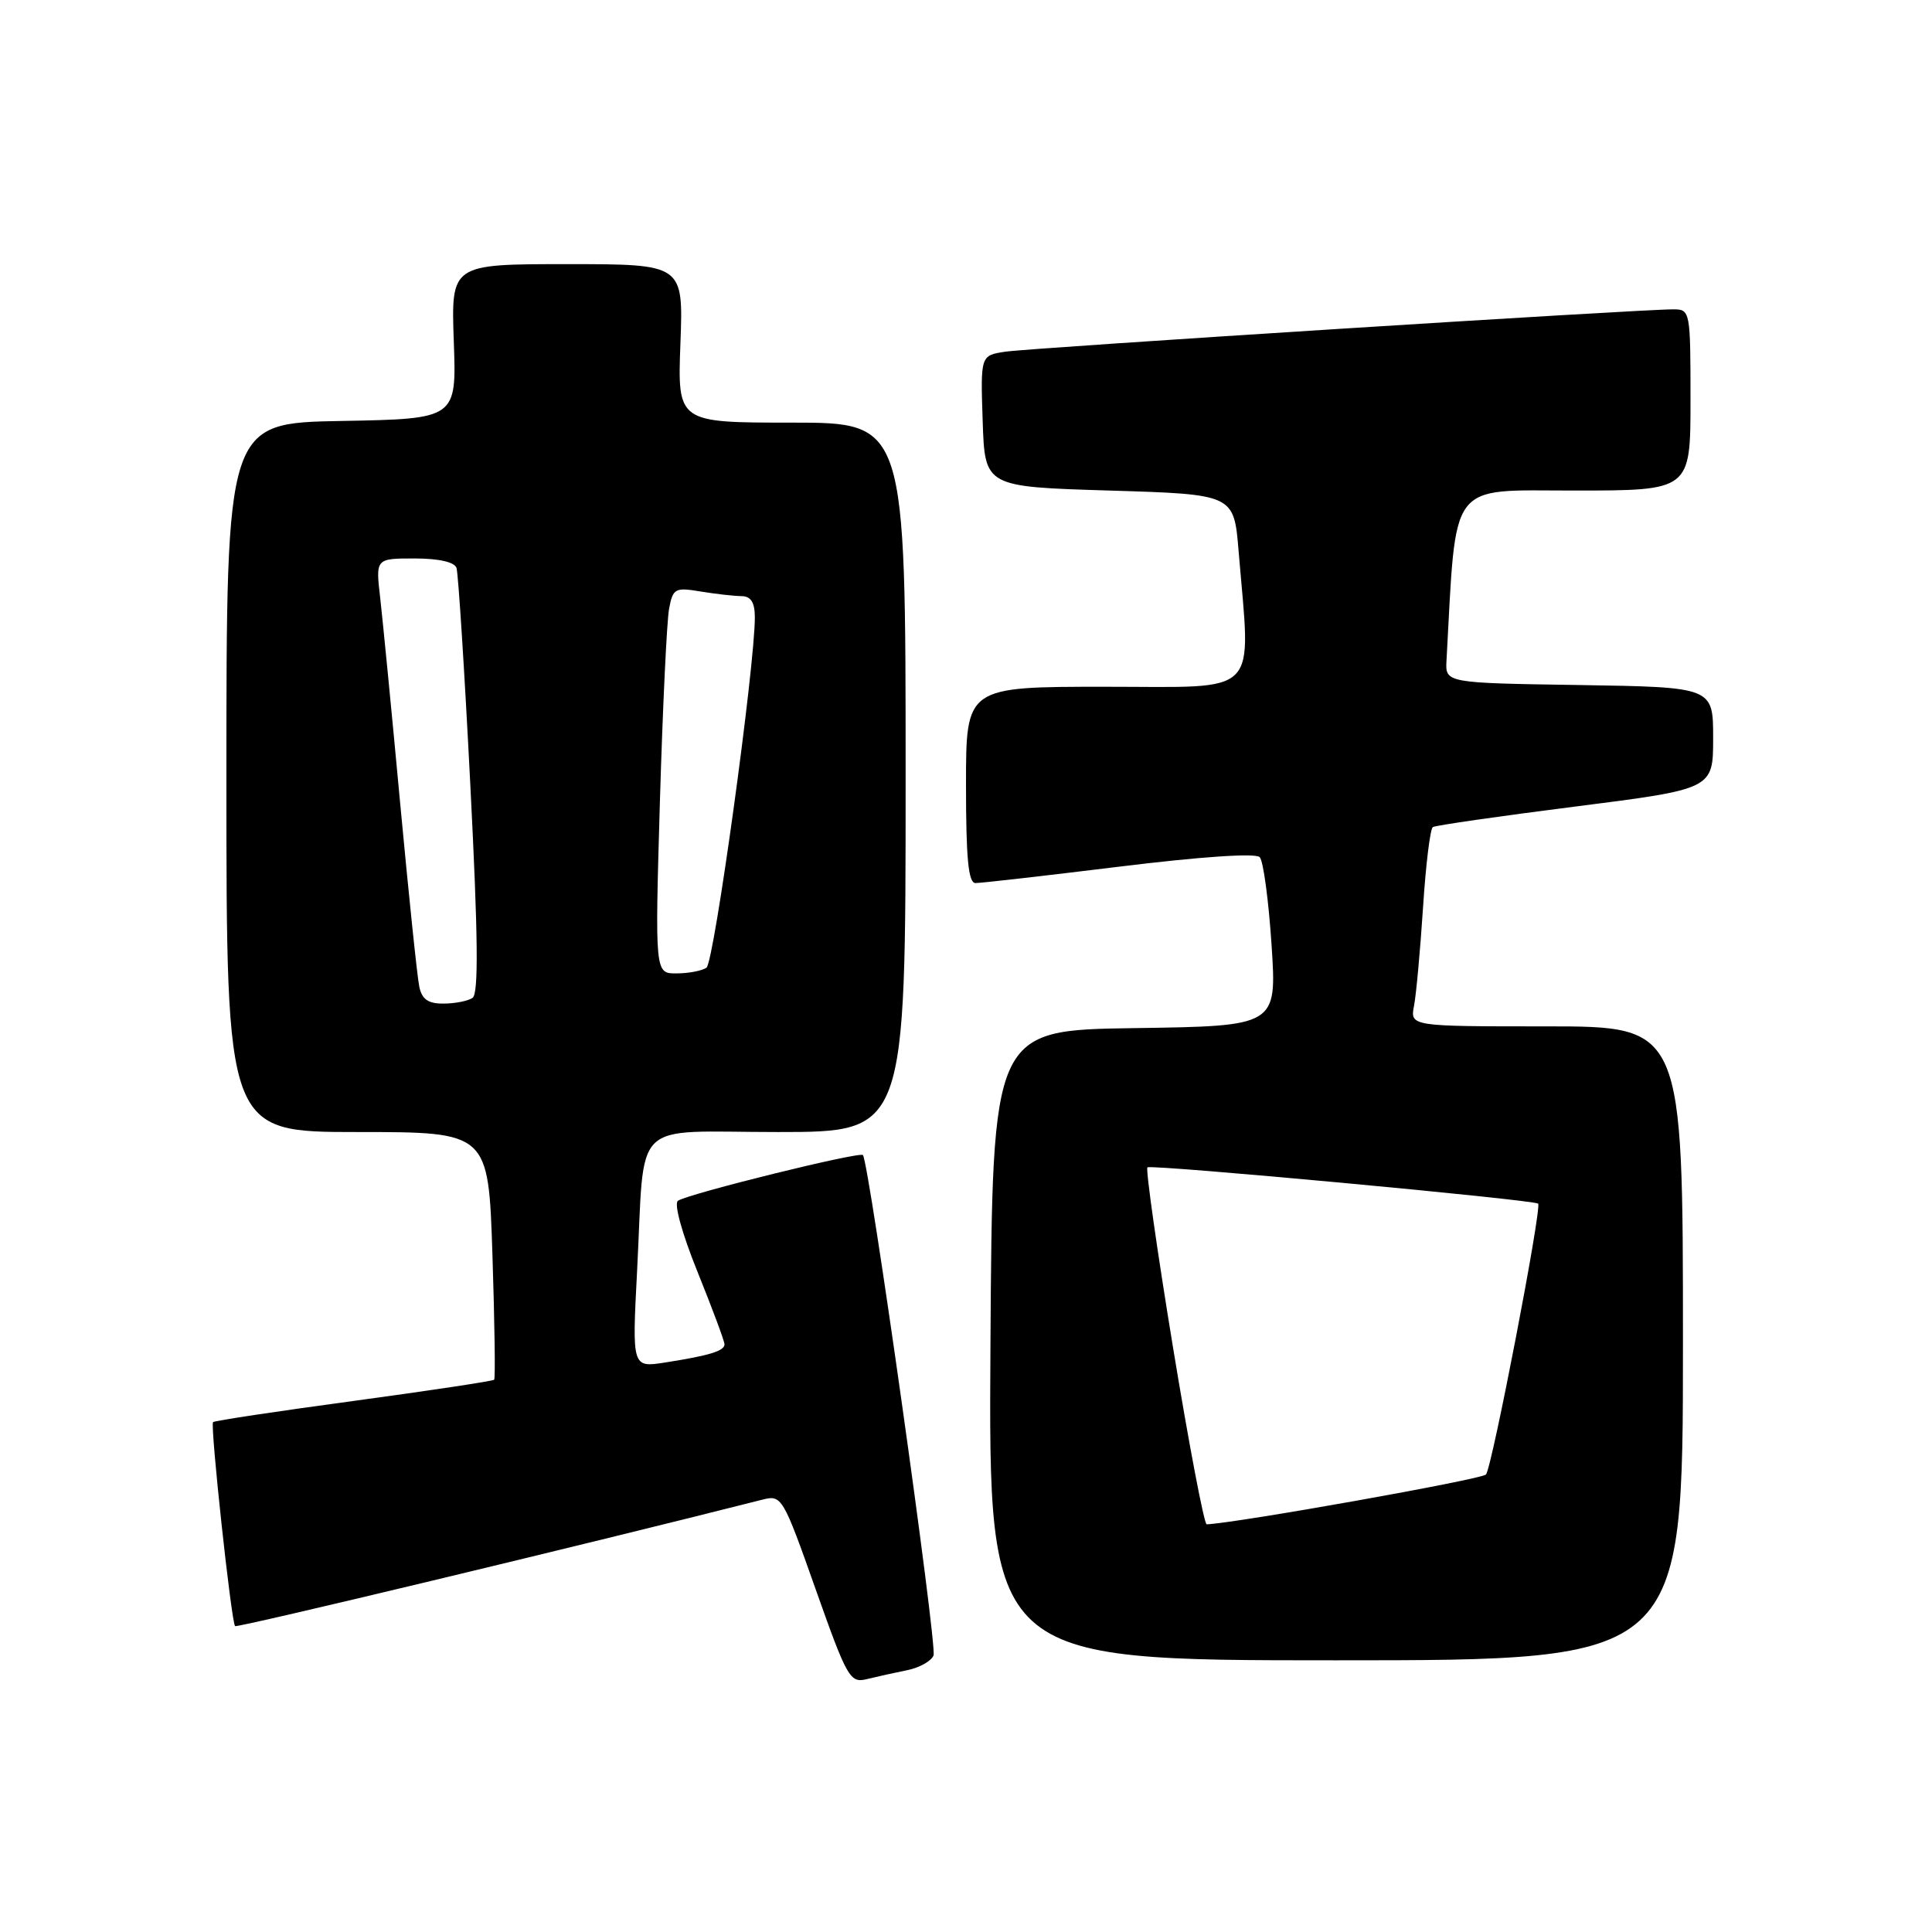 <?xml version="1.0" encoding="UTF-8" standalone="no"?>
<!DOCTYPE svg PUBLIC "-//W3C//DTD SVG 1.1//EN" "http://www.w3.org/Graphics/SVG/1.1/DTD/svg11.dtd" >
<svg xmlns="http://www.w3.org/2000/svg" xmlns:xlink="http://www.w3.org/1999/xlink" version="1.1" viewBox="0 0 256 256">
 <g >
 <path fill="currentColor"
d=" M 120.20 221.31 C 121.84 220.98 123.41 220.10 123.70 219.35 C 124.20 218.03 115.16 153.96 114.34 153.05 C 113.90 152.57 91.45 158.11 89.84 159.10 C 89.27 159.45 90.34 163.36 92.43 168.54 C 94.40 173.41 96.00 177.72 96.00 178.13 C 96.00 179.01 94.00 179.62 88.12 180.54 C 83.75 181.22 83.75 181.22 84.42 168.36 C 85.49 147.86 83.32 150.00 103.08 150.00 C 120.00 150.00 120.00 150.00 120.00 103.00 C 120.00 56.00 120.00 56.00 104.89 56.00 C 89.77 56.00 89.77 56.00 90.16 45.50 C 90.55 35.00 90.55 35.00 75.16 35.00 C 59.77 35.00 59.77 35.00 60.13 45.25 C 60.50 55.50 60.50 55.50 45.25 55.78 C 30.00 56.05 30.00 56.05 30.00 103.03 C 30.00 150.00 30.00 150.00 47.36 150.00 C 64.72 150.00 64.72 150.00 65.25 166.25 C 65.54 175.19 65.65 182.64 65.48 182.82 C 65.32 183.00 56.95 184.26 46.87 185.63 C 36.80 186.99 28.41 188.25 28.23 188.44 C 27.83 188.84 30.65 214.98 31.15 215.47 C 31.41 215.73 77.49 204.68 101.07 198.70 C 103.58 198.07 103.76 198.37 108.07 210.56 C 112.26 222.39 112.63 223.04 114.87 222.49 C 116.17 222.17 118.57 221.64 120.20 221.31 Z  M 223.00 178.00 C 223.00 136.00 223.00 136.00 204.92 136.00 C 186.84 136.00 186.84 136.00 187.37 133.25 C 187.66 131.74 188.19 125.88 188.56 120.24 C 188.92 114.60 189.51 109.80 189.86 109.59 C 190.22 109.37 198.72 108.14 208.75 106.87 C 227.00 104.55 227.00 104.55 227.00 97.80 C 227.00 91.05 227.00 91.05 209.25 90.77 C 191.50 90.50 191.50 90.50 191.67 87.50 C 193.00 63.38 191.78 65.00 208.59 65.00 C 224.00 65.00 224.00 65.00 224.00 53.00 C 224.00 41.23 223.96 41.00 221.75 40.99 C 217.52 40.96 136.51 46.10 133.21 46.60 C 129.92 47.10 129.92 47.10 130.21 55.80 C 130.50 64.50 130.50 64.50 147.00 65.00 C 163.50 65.50 163.50 65.50 164.12 73.00 C 165.74 92.58 167.29 91.00 146.50 91.00 C 128.00 91.00 128.00 91.00 128.00 104.00 C 128.00 113.73 128.31 117.00 129.25 117.01 C 129.94 117.02 138.50 116.04 148.28 114.84 C 159.10 113.51 166.39 113.01 166.92 113.58 C 167.40 114.08 168.10 119.33 168.49 125.23 C 169.19 135.96 169.19 135.96 150.34 136.23 C 131.50 136.50 131.50 136.50 131.24 178.25 C 130.98 220.00 130.98 220.00 176.99 220.00 C 223.00 220.00 223.00 220.00 223.00 178.00 Z  M 55.56 130.75 C 55.29 129.51 54.16 118.60 53.03 106.50 C 51.91 94.40 50.71 82.14 50.38 79.25 C 49.77 74.00 49.77 74.00 54.92 74.00 C 58.14 74.00 60.22 74.47 60.49 75.25 C 60.72 75.94 61.55 88.88 62.32 104.00 C 63.35 124.14 63.43 131.70 62.61 132.23 C 62.00 132.64 60.27 132.98 58.77 132.98 C 56.74 133.00 55.91 132.42 55.56 130.75 Z  M 87.44 106.25 C 87.81 93.74 88.36 82.21 88.66 80.64 C 89.17 77.96 89.45 77.81 92.85 78.38 C 94.86 78.71 97.29 78.98 98.25 78.99 C 99.49 79.00 100.01 79.81 100.02 81.75 C 100.06 88.12 94.62 127.56 93.61 128.23 C 93.00 128.64 91.21 128.98 89.64 128.98 C 86.78 129.00 86.78 129.00 87.44 106.25 Z  M 155.43 178.54 C 153.31 165.64 151.79 154.91 152.04 154.68 C 152.52 154.26 203.27 158.97 203.81 159.49 C 204.34 160.00 197.70 194.45 196.90 195.38 C 196.33 196.03 163.85 201.82 159.89 201.98 C 159.56 201.99 157.55 191.44 155.43 178.54 Z "/>
</g>
</svg>